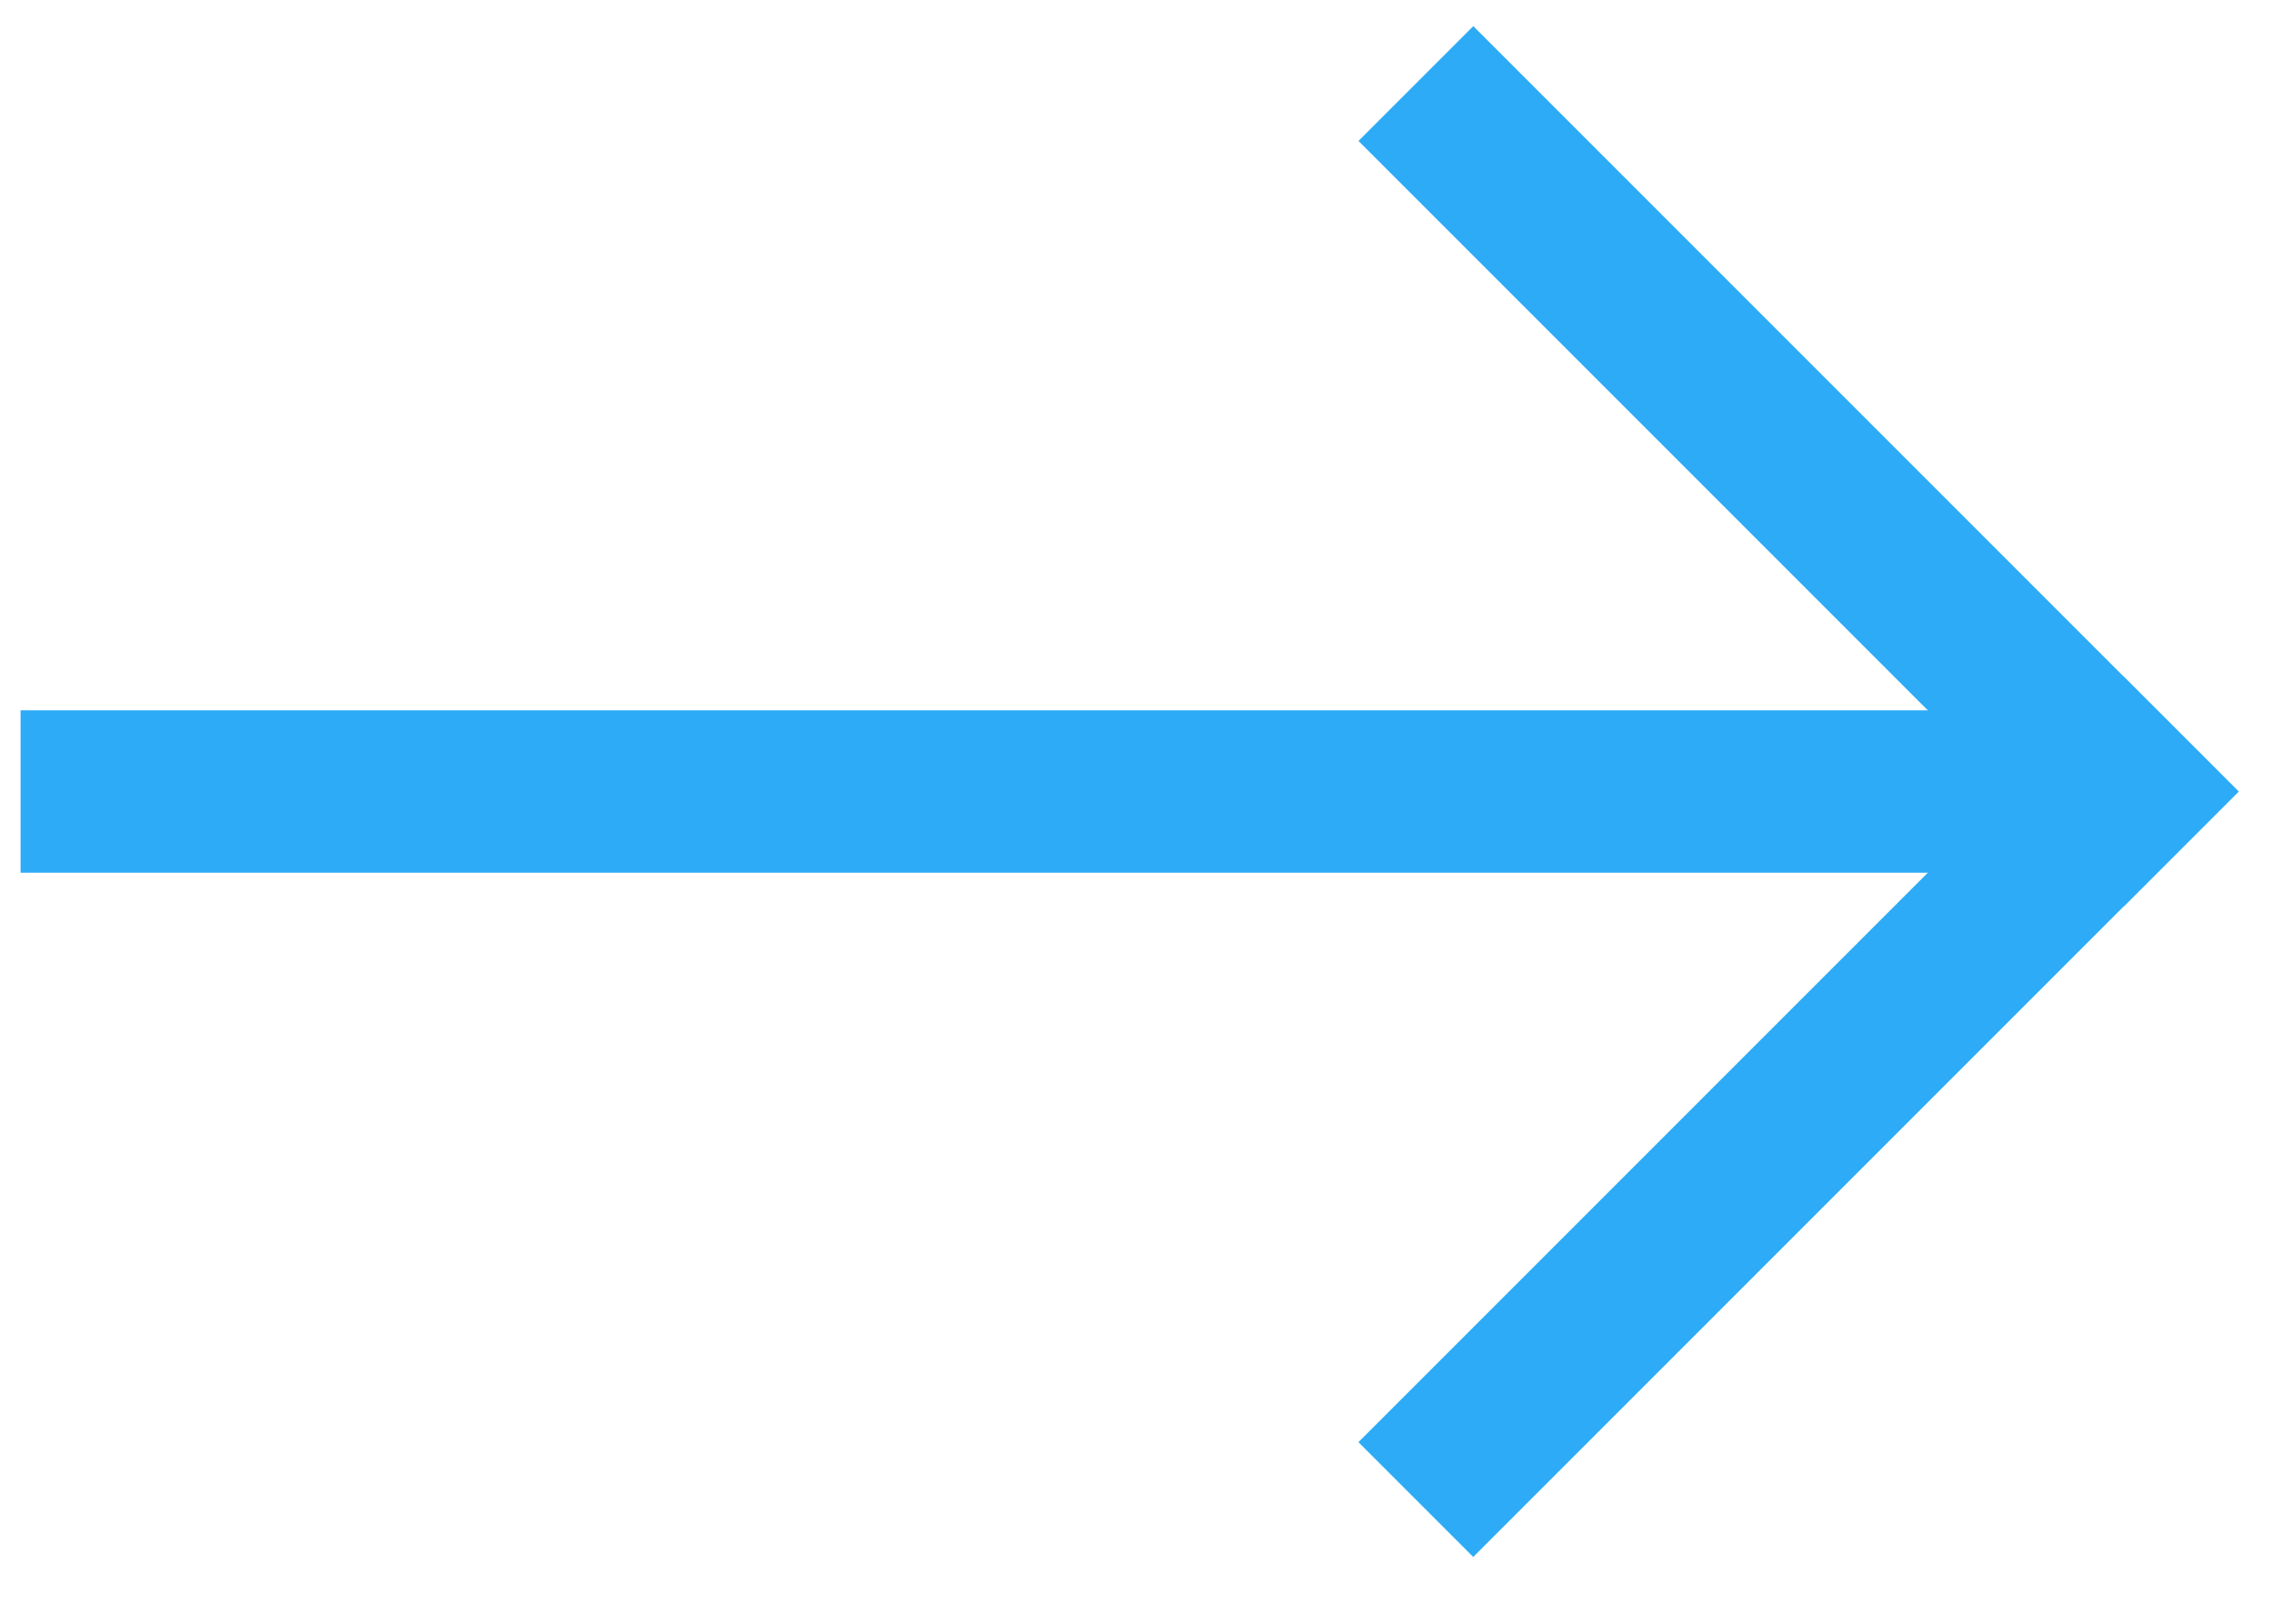 <svg width="21" height="15" viewBox="0 0 21 15" fill="none" xmlns="http://www.w3.org/2000/svg">
<rect x="19.025" y="8.062" width="18.835" height="1.5" transform="rotate(-180 19.025 8.062)" fill="#2DABF6"/>
<rect x="20.682" y="7.312" width="10" height="1.5" transform="rotate(135 20.682 7.312)" fill="#2DABF6"/>
<rect x="19.622" y="8.373" width="10" height="1.5" transform="rotate(-135 19.622 8.373)" fill="#2DABF6"/>
</svg>
